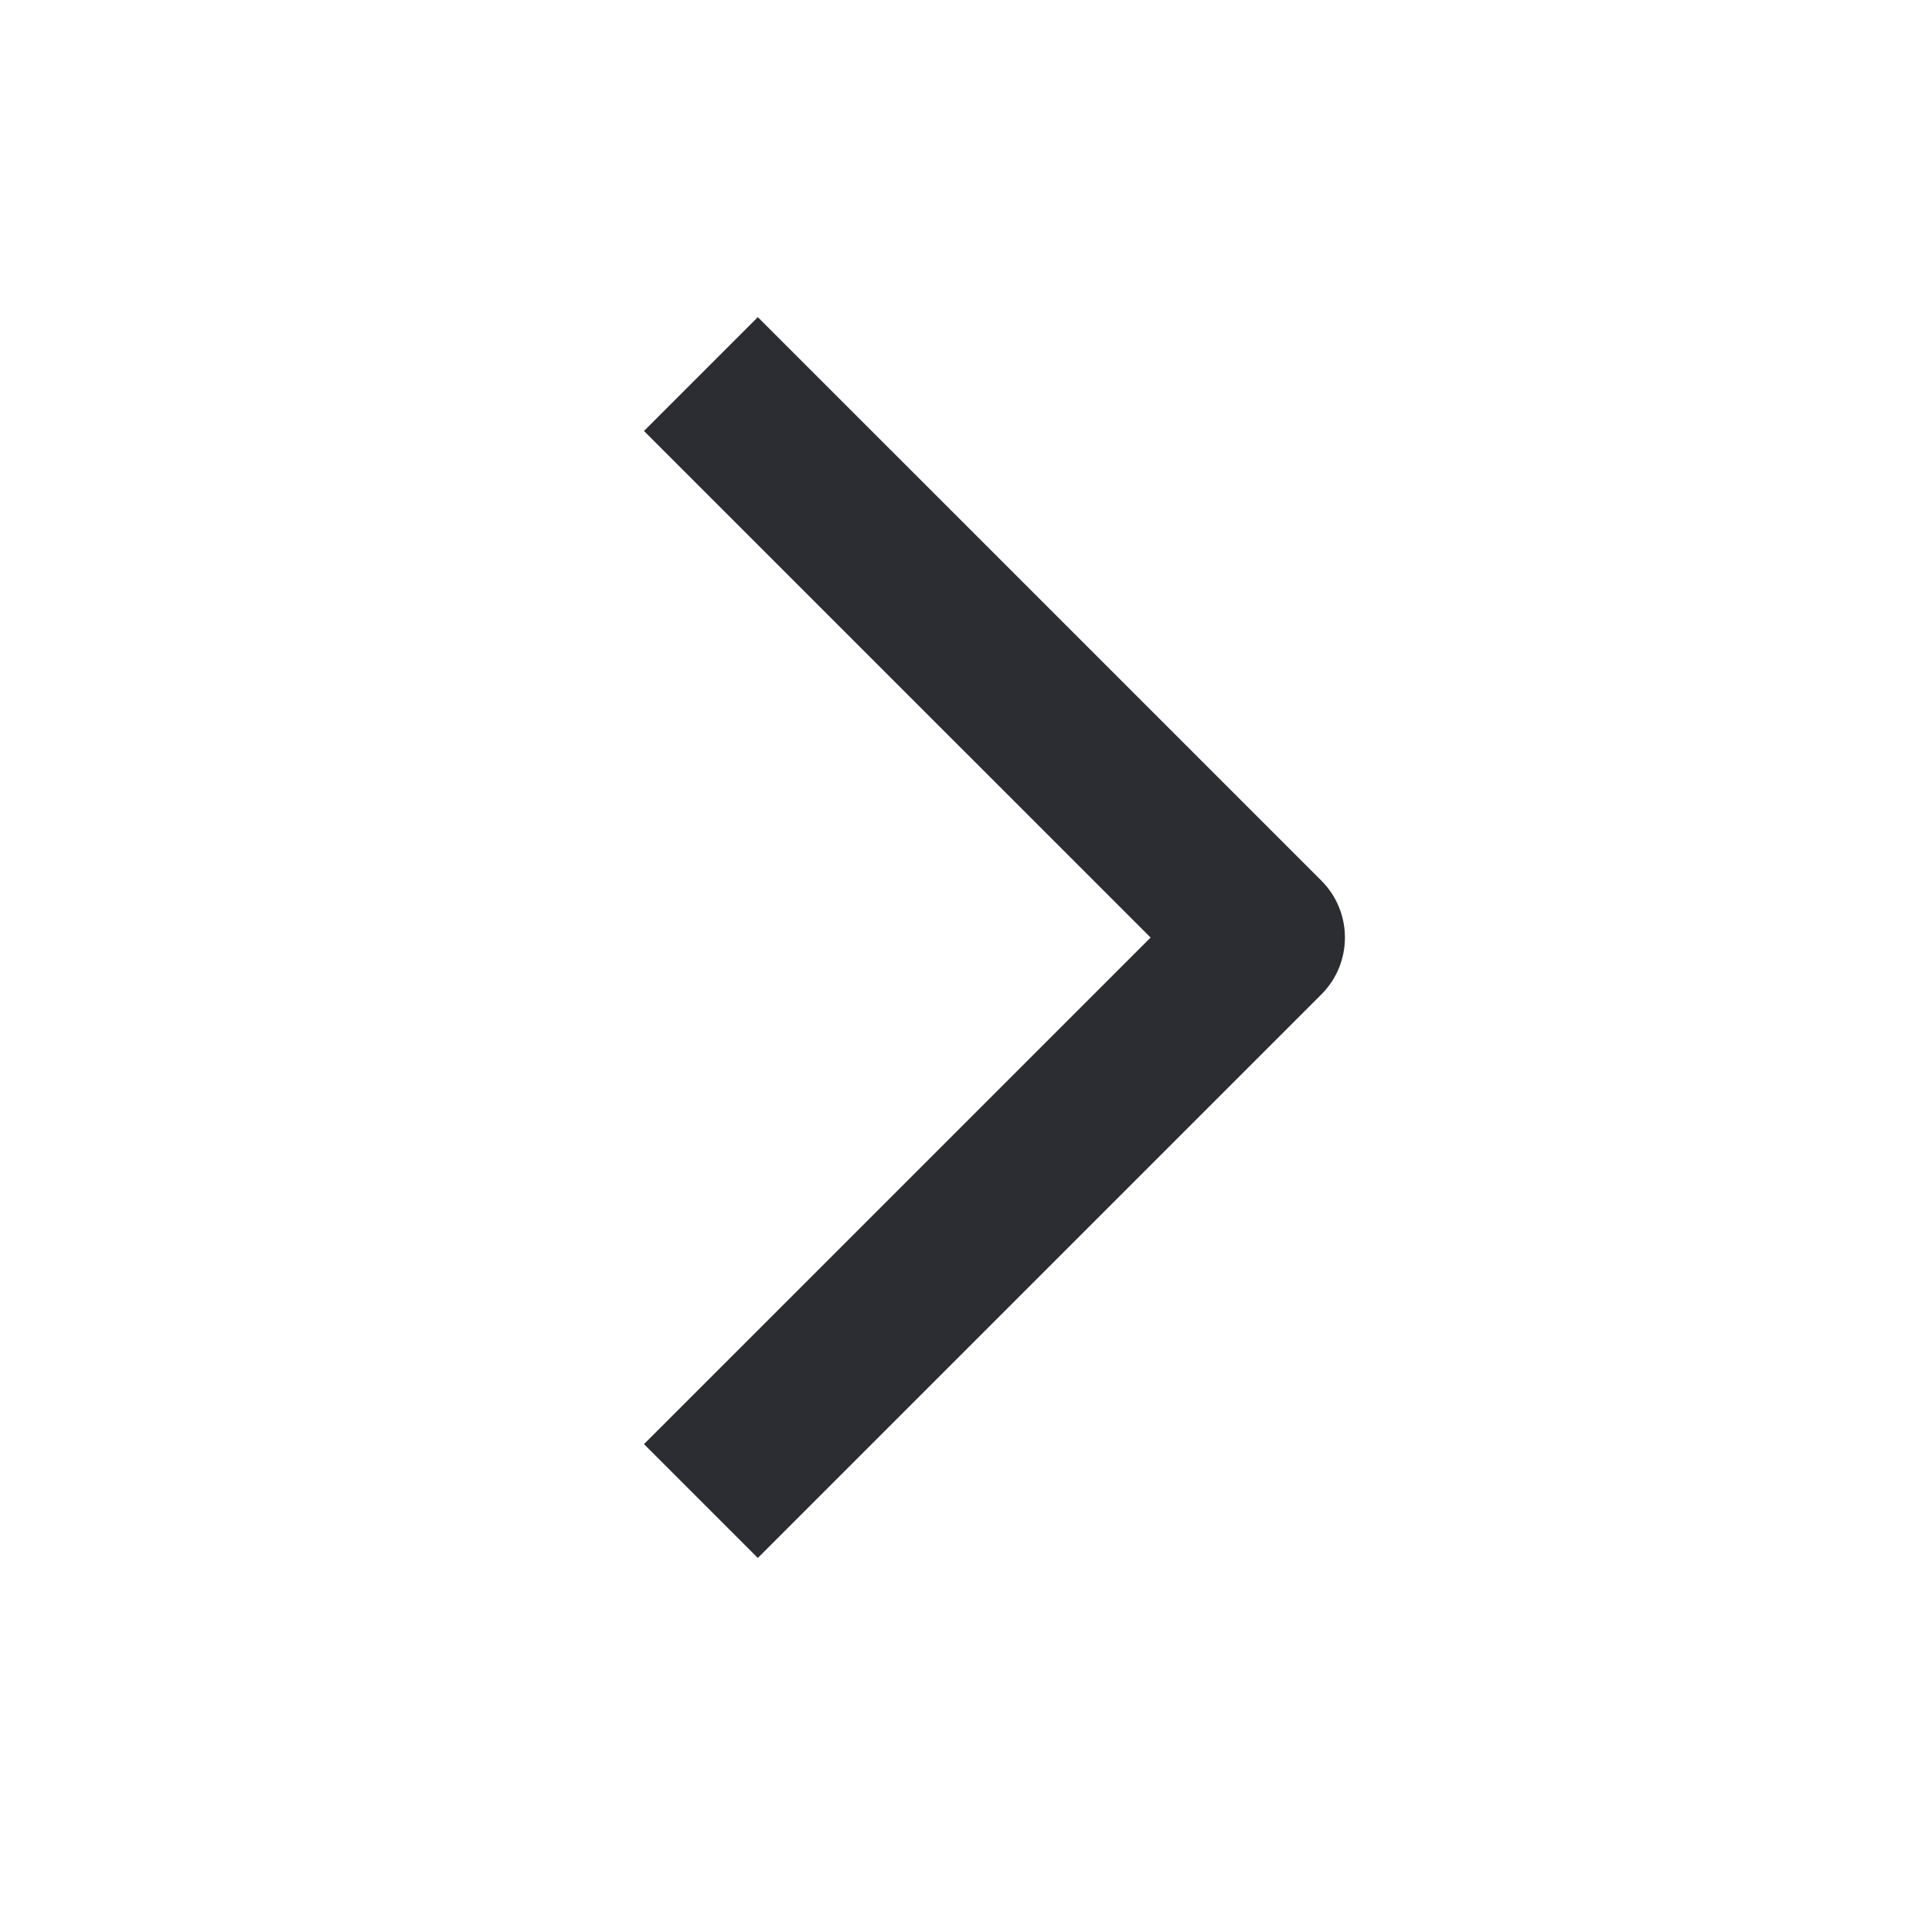 <svg width="40" height="40" viewBox="0 0 40 40" fill="none" xmlns="http://www.w3.org/2000/svg">
<path fill-rule="evenodd" clip-rule="evenodd" d="M27.357 20.589L15.69 32.256L13.333 29.899L23.822 19.411L13.333 8.923L15.69 6.566L27.357 18.232C28.008 18.883 28.008 19.939 27.357 20.589Z" fill="#2B2D33"/>
</svg>
